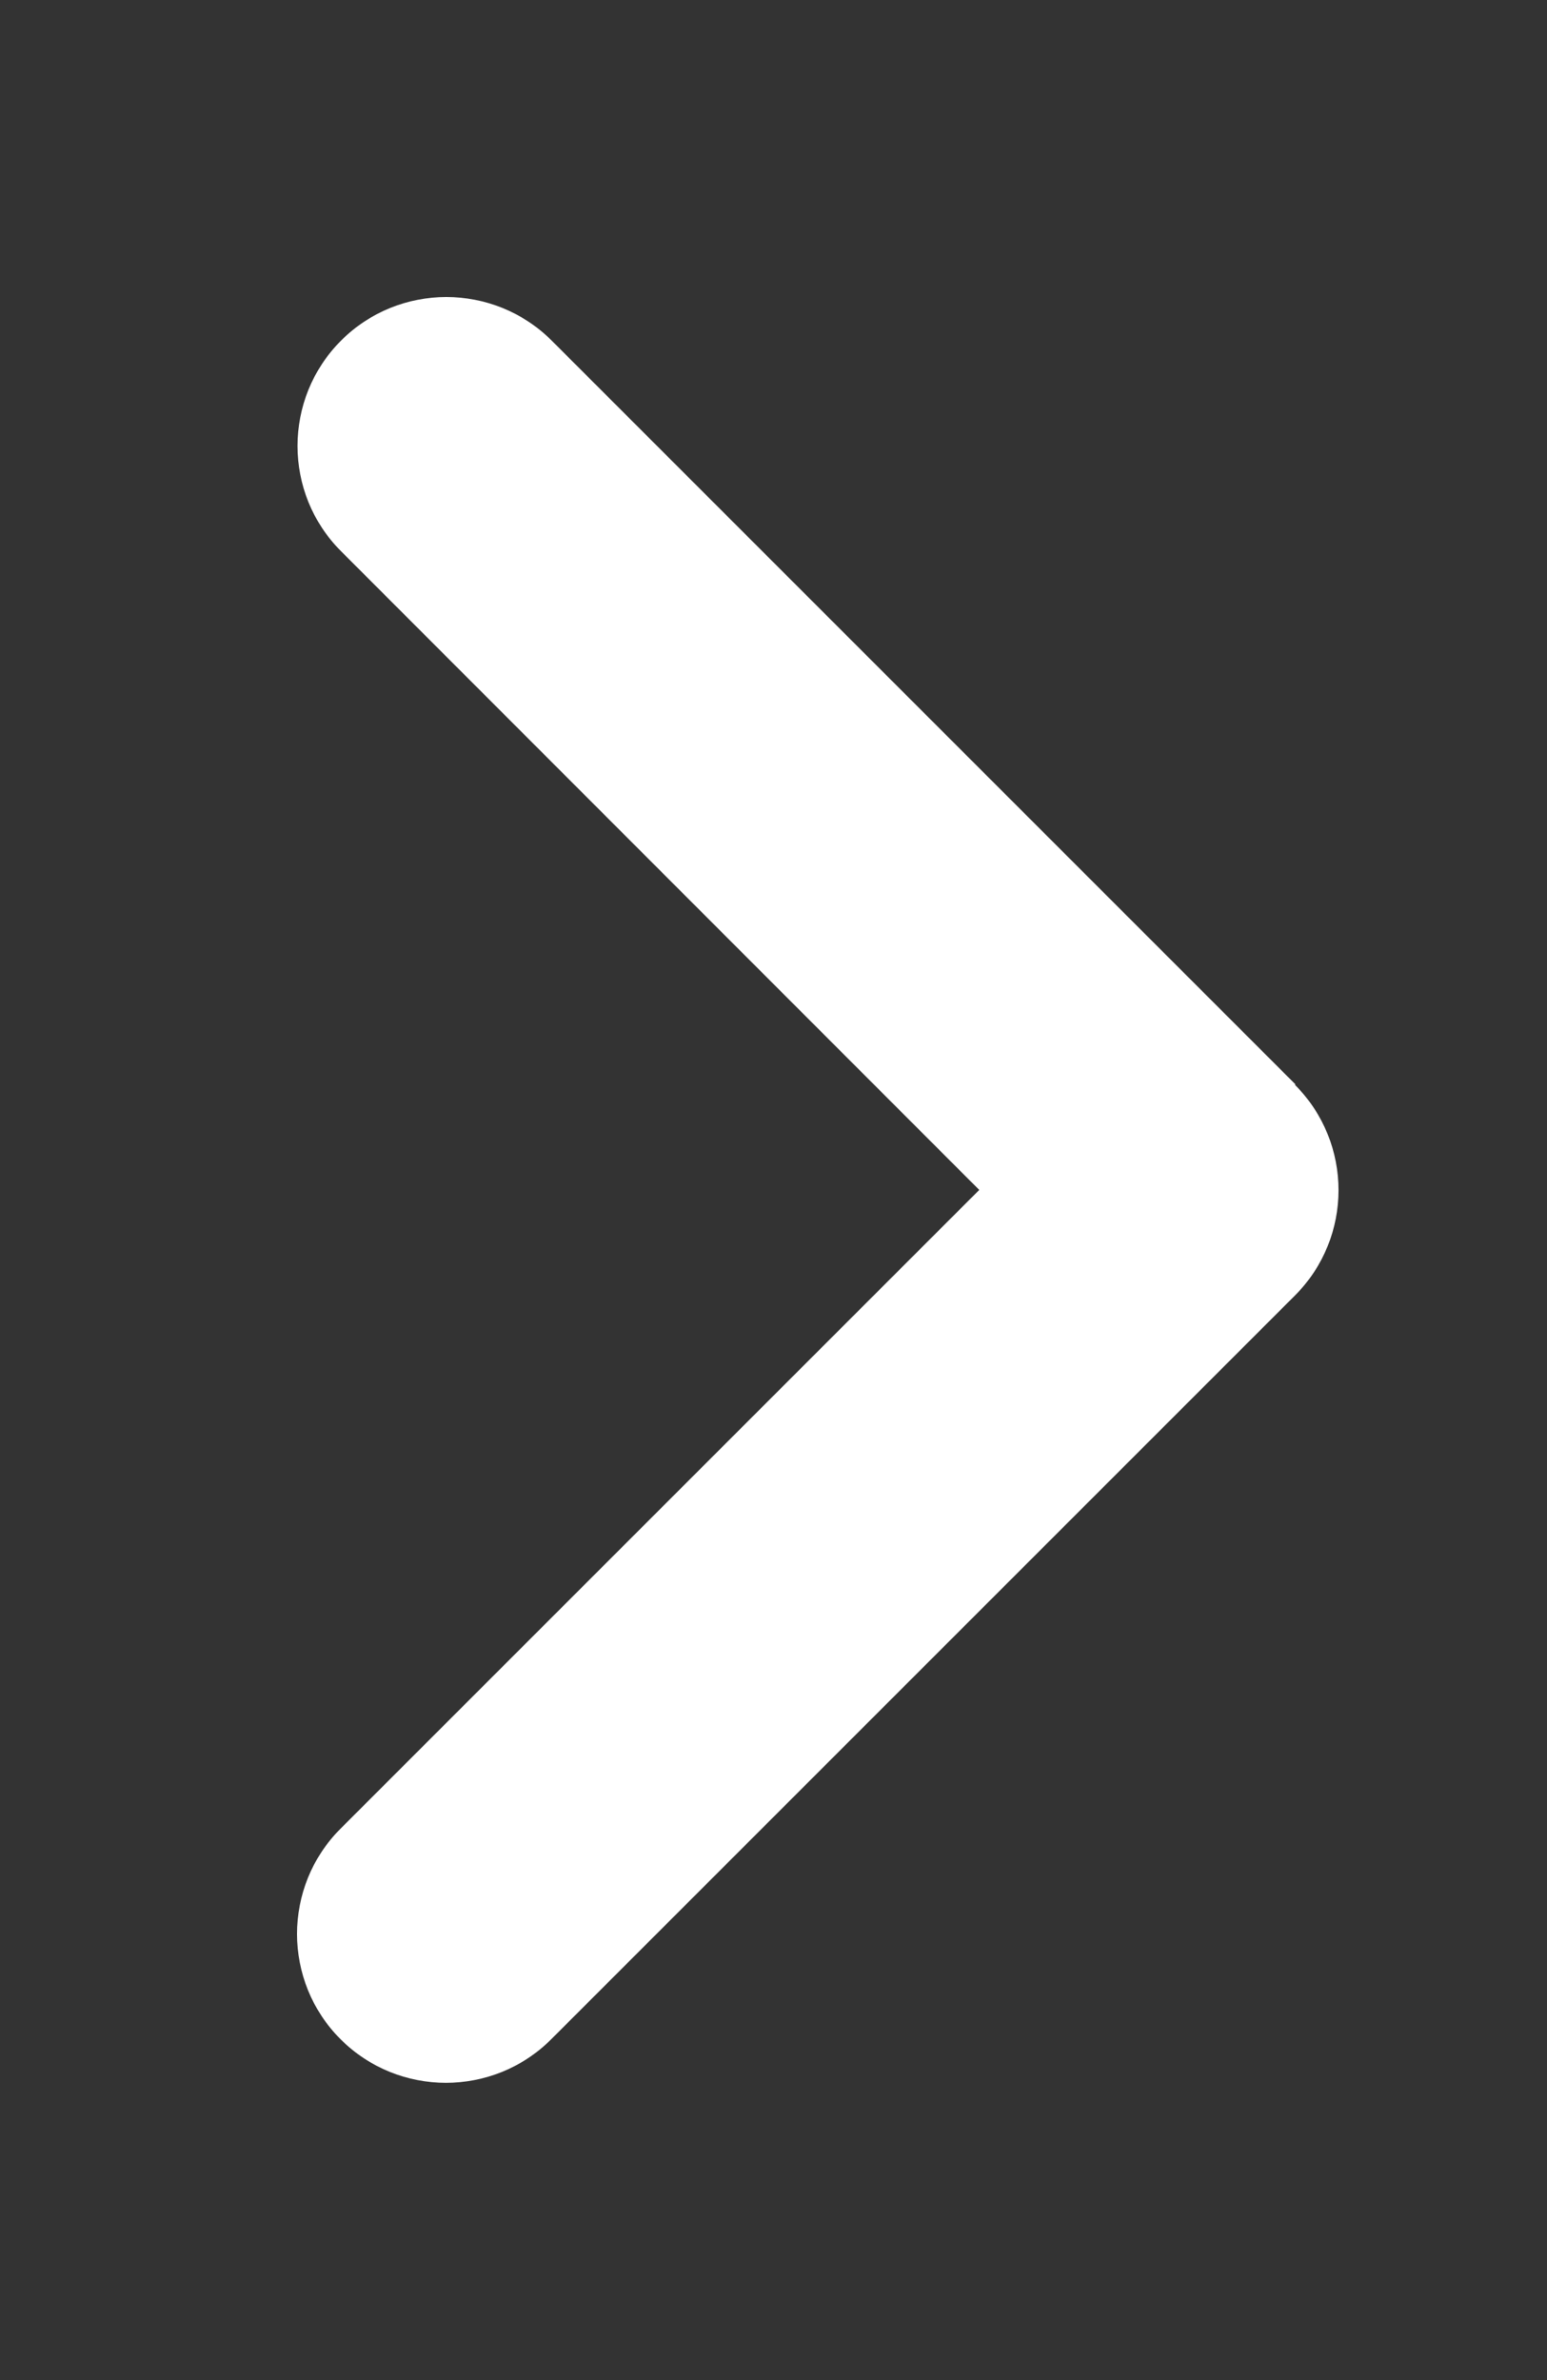 <svg width="13" height="20" viewBox="0 0 13 20" fill="none" xmlns="http://www.w3.org/2000/svg">
<rect x="0" y="0" width="13" height="20" fill="#333333" stroke="none"/>
<path d="M10.882 9.116C11.37 9.604 11.37 10.398 10.882 10.886L4.632 17.136C4.144 17.624 3.351 17.624 2.862 17.136C2.374 16.648 2.374 15.854 2.862 15.366L8.229 9.999L2.866 4.632C2.378 4.144 2.378 3.351 2.866 2.862C3.354 2.374 4.147 2.374 4.636 2.862L10.886 9.112L10.882 9.116Z" fill="white"/>
</svg>
